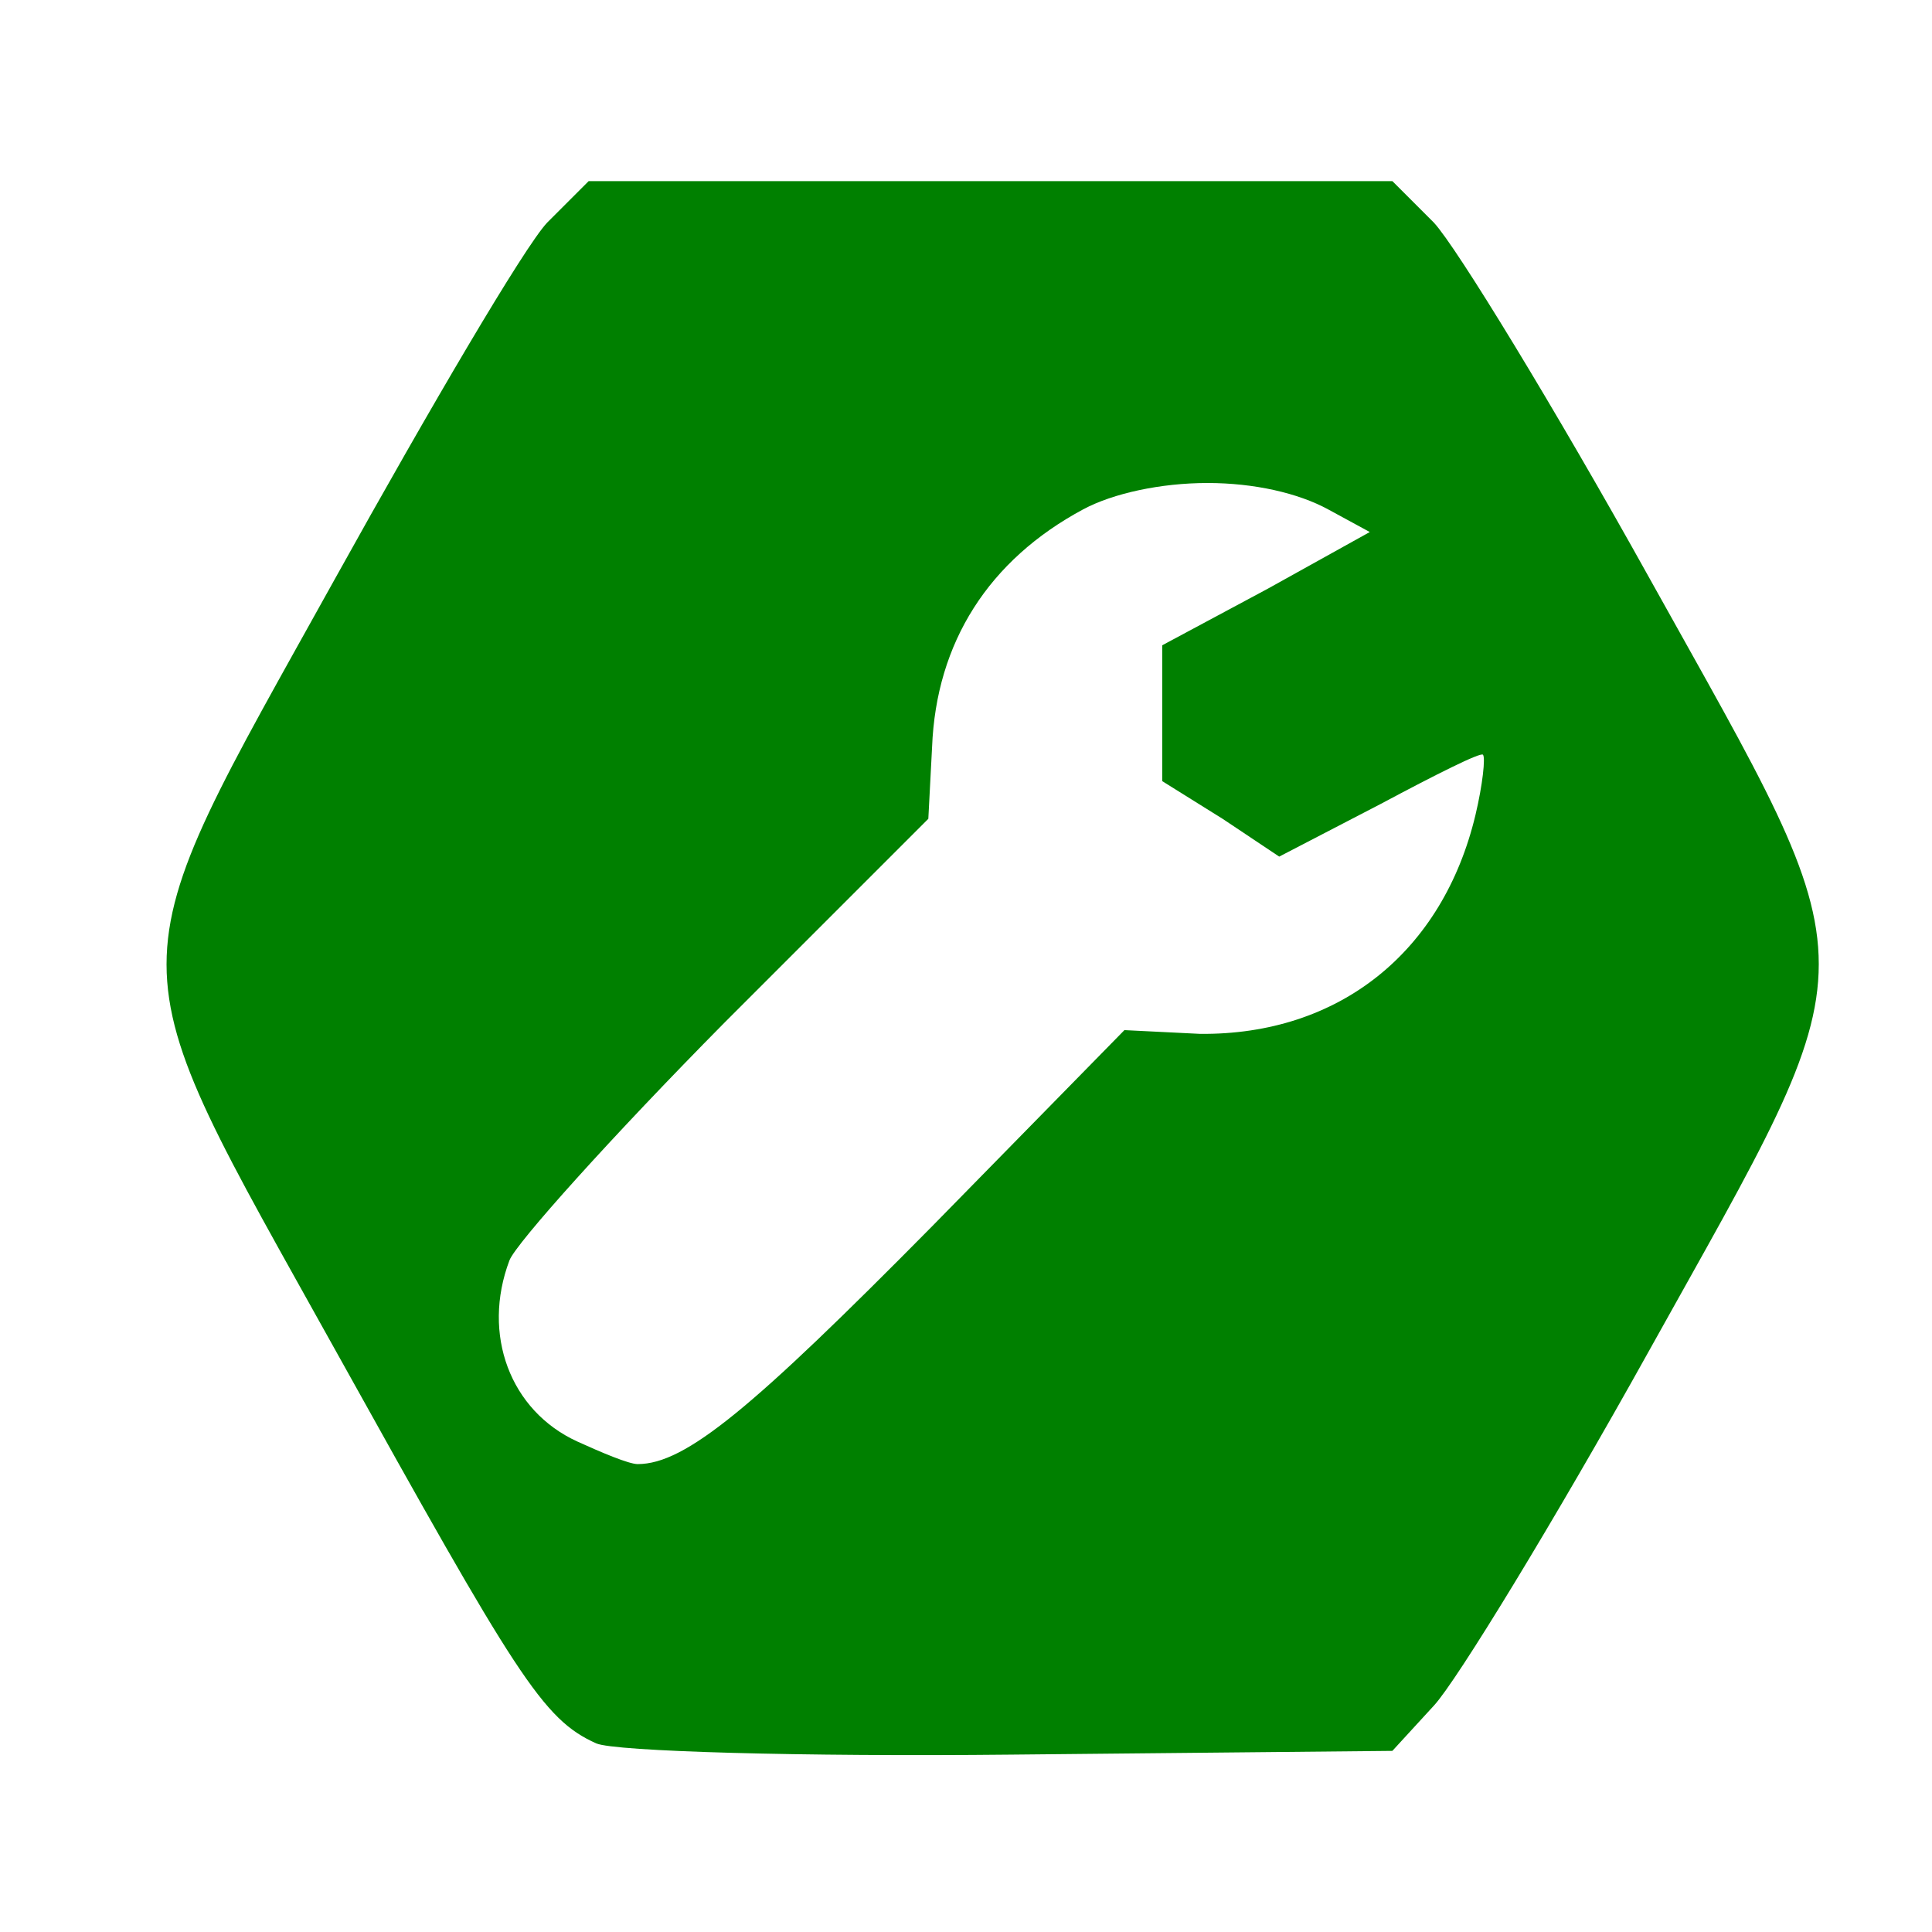 <?xml version="1.0" encoding="UTF-8" standalone="no"?>
<!-- Created with Inkscape (https://www.inkscape.org/) -->

<svg
   xmlns:dc="http://purl.org/dc/elements/1.1/"
   xmlns:cc="http://creativecommons.org/ns#"
   xmlns:rdf="http://www.w3.org/1999/02/22-rdf-syntax-ns#"
   xmlns:svg="http://www.w3.org/2000/svg"
   xmlns="http://www.w3.org/2000/svg"
   xmlns:sodipodi="https://sodipodi.sourceforge.net/DTD/sodipodi-0.dtd"
   xmlns:inkscape="https://www.inkscape.org/namespaces/inkscape"
   width="16"
   height="16"
   id="svg2"
   version="1.1"
   inkscape:version="0.48.3.1 r9886"
   sodipodi:docname="spring-boot-devtools-icon.svg"
   inkscape:export-filename="/home/kdvolder/commandline-dev/spring-ide/plugins/org.springframework.ide.eclipse.boot/resources/icons/spring-boot-devtools.png"
   inkscape:export-xdpi="90"
   inkscape:export-ydpi="90">
  <defs
     id="defs4" />
  <sodipodi:namedview
     id="base"
     pagecolor="#ffffff"
     bordercolor="#666666"
     borderopacity="1.0"
     inkscape:pageopacity="0.0"
     inkscape:pageshadow="2"
     inkscape:zoom="17"
     inkscape:cx="7.3137695"
     inkscape:cy="10.352941"
     inkscape:document-units="px"
     inkscape:current-layer="layer1"
     showgrid="false"
     inkscape:window-width="914"
     inkscape:window-height="722"
     inkscape:window-x="106"
     inkscape:window-y="398"
     inkscape:window-maximized="0" />
  <g
     inkscape:label="Layer 1"
     inkscape:groupmode="layer"
     id="layer1"
     transform="translate(0,-1036.362)">
    <path
       style="fill:#008000"
       d="M 4.875 1.5 L 4.531 1.844 C 4.342 2.045 3.562 3.375 2.781 4.781 C 0.912 8.149 0.912 7.825 2.781 11.188 C 4.28 13.883 4.493 14.239 4.938 14.438 C 5.09 14.505 6.64 14.549 8.375 14.531 L 11.531 14.5 L 11.875 14.125 C 12.062 13.924 12.874 12.594 13.656 11.188 C 15.531 7.819 15.531 8.15 13.656 4.781 C 12.874 3.375 12.062 2.045 11.875 1.844 L 11.531 1.5 L 8.219 1.5 L 4.875 1.5 z M 10 4 C 10.386 4 10.751 4.083 11 4.219 L 11.344 4.406 L 10.5 4.875 L 9.625 5.344 L 9.625 5.906 L 9.625 6.469 L 10.125 6.781 L 10.594 7.094 L 11.438 6.656 C 11.891 6.414 12.26 6.229 12.281 6.25 C 12.303 6.271 12.279 6.498 12.219 6.75 C 11.948 7.883 11.091 8.573 9.938 8.562 L 9.312 8.531 L 7.719 10.156 C 6.231 11.662 5.678 12.125 5.281 12.125 C 5.208 12.125 4.981 12.029 4.781 11.938 C 4.224 11.683 3.988 11.05 4.219 10.438 C 4.271 10.299 5.069 9.41 6 8.469 L 7.688 6.781 L 7.719 6.188 C 7.753 5.319 8.189 4.638 8.969 4.219 C 9.218 4.085 9.614 4 10 4 z "
       transform="translate(0,1036.362)"
       id="path3084" />
  </g>
</svg>

